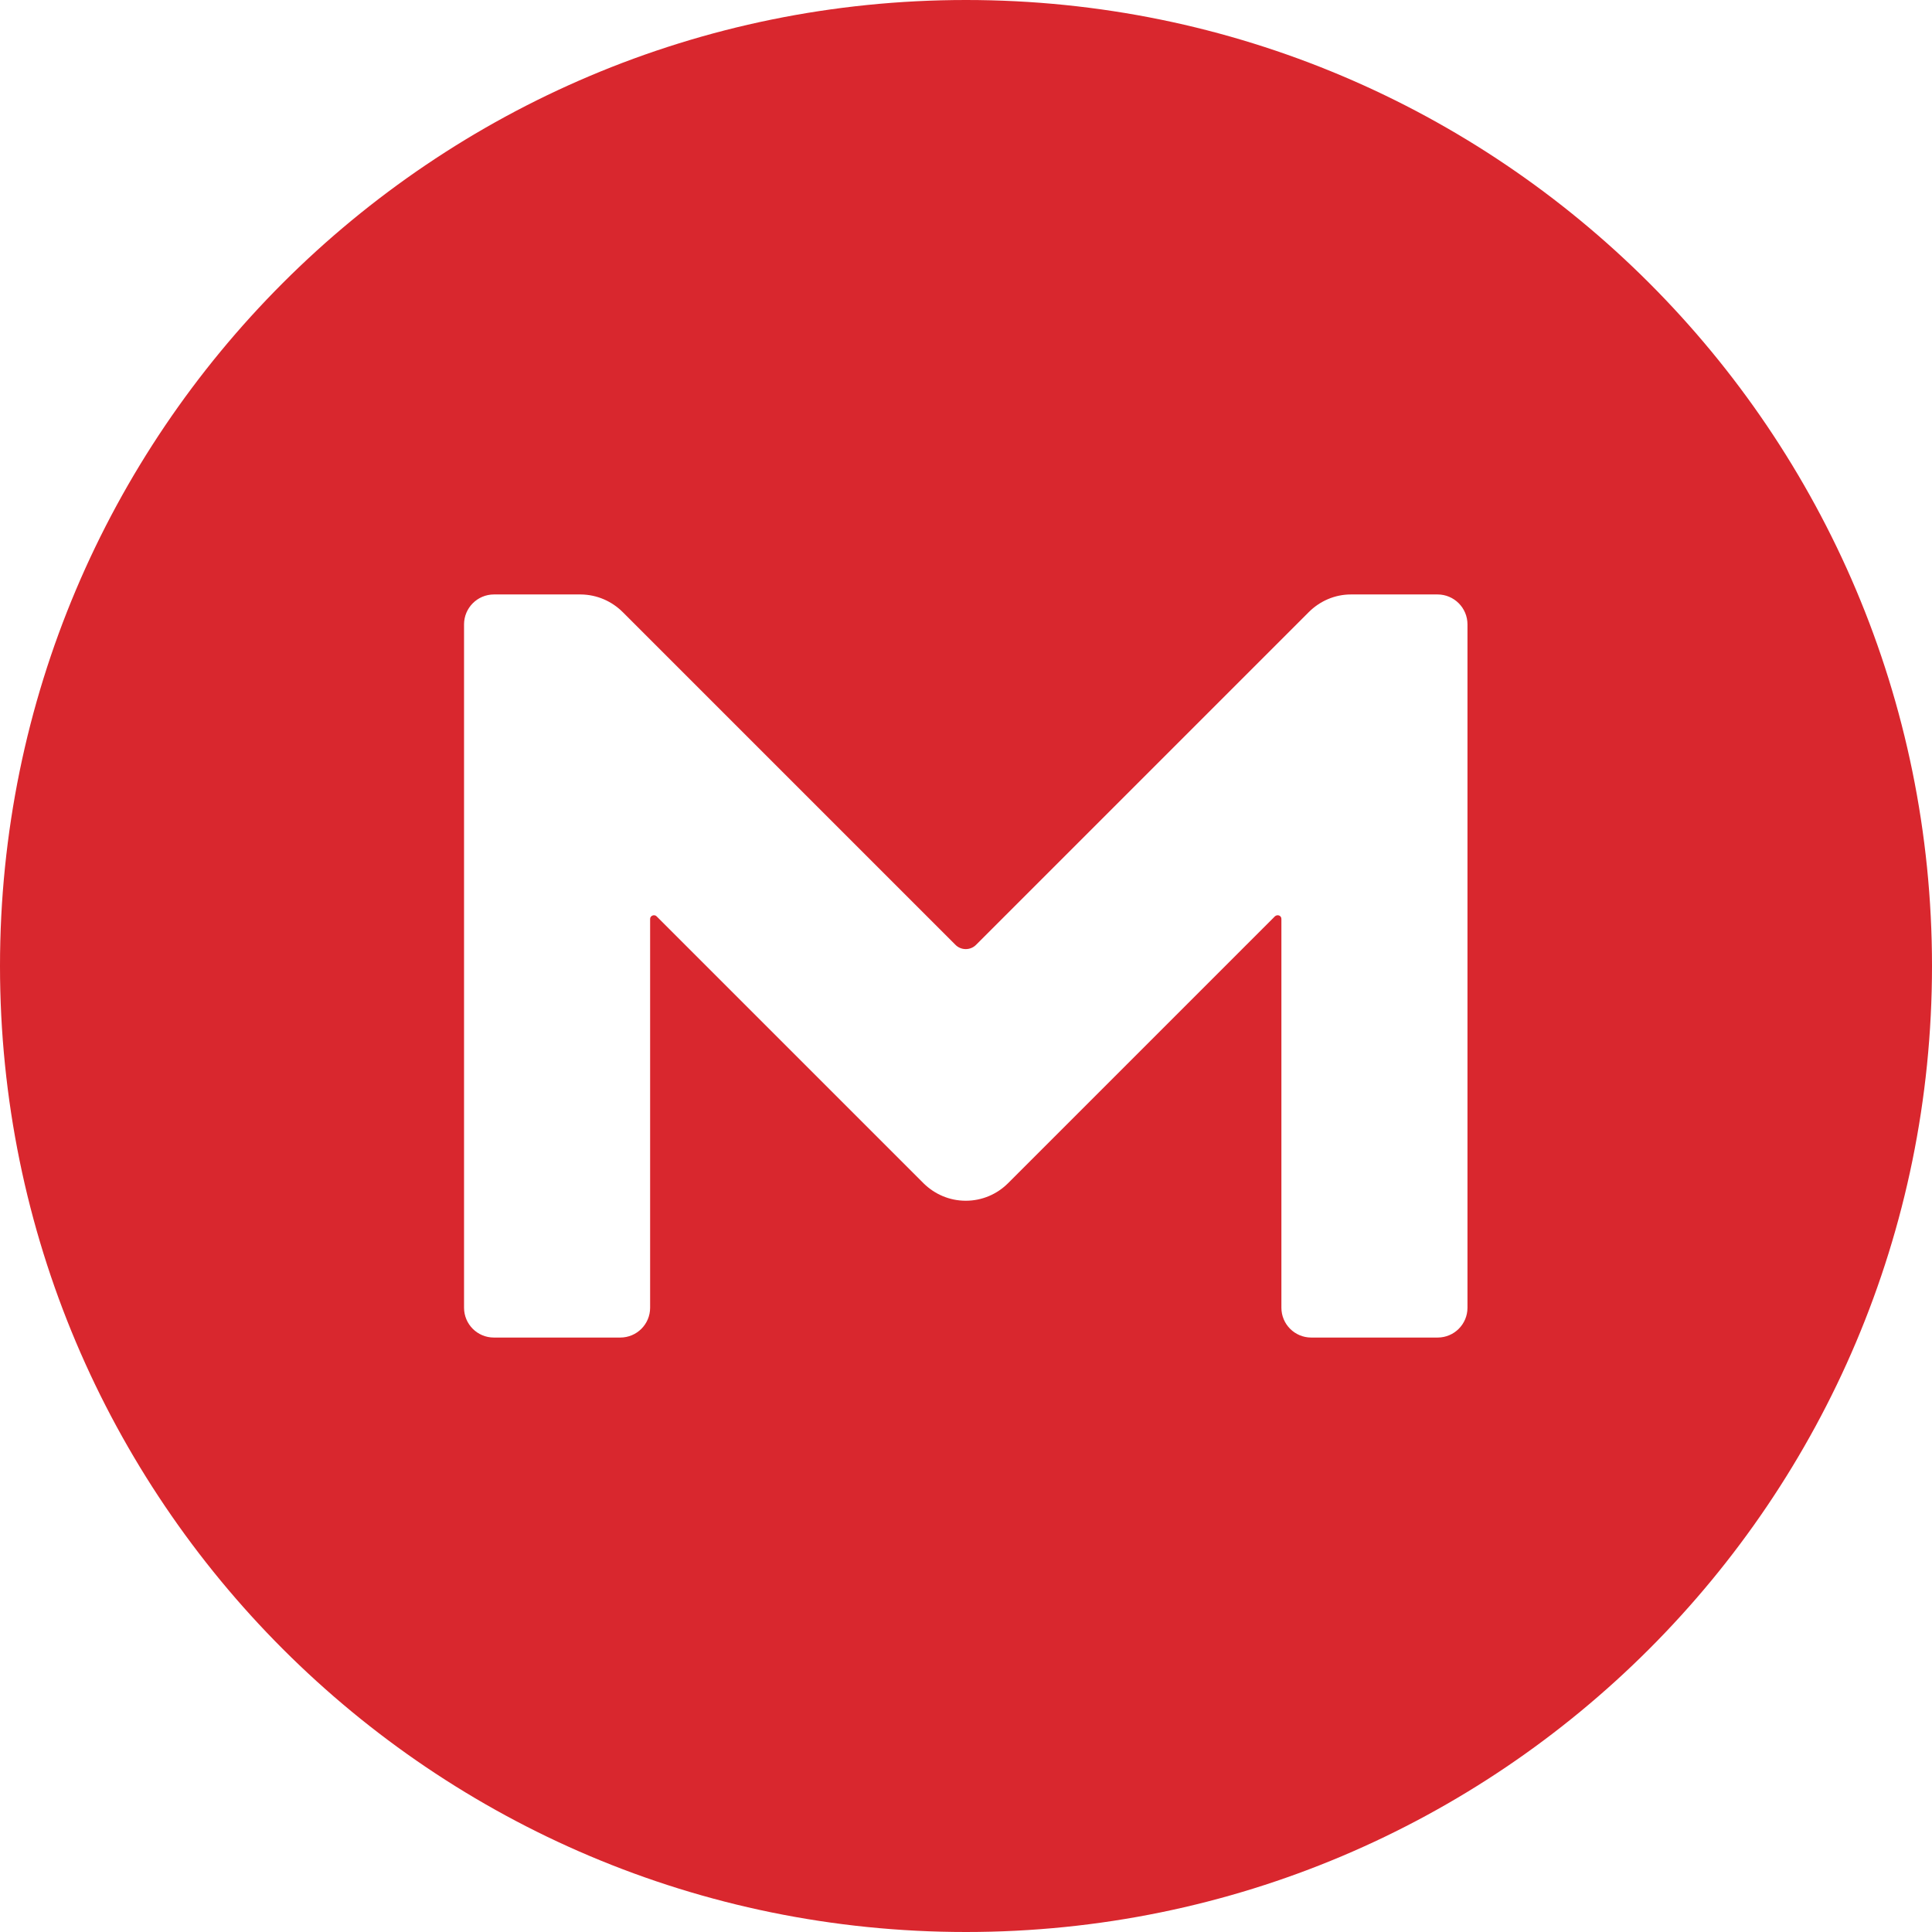 <!-- Generated by IcoMoon.io -->
<svg version="1.1" xmlns="http://www.w3.org/2000/svg" width="16" height="16" viewBox="0 0 16 16">
<title>mega</title>
<path fill="#d9272e" d="M8 0c-4.419 0-8 3.581-8 8s3.581 8 8 8 8-3.581 8-8-3.581-8-8-8zM12.153 10.829c0 0 0 0 0 0.001 0 0.137-0.111 0.247-0.247 0.247-0 0-0.001 0-0.001 0h-1.045c-0 0-0 0-0.001 0-0.137 0-0.247-0.111-0.247-0.247 0-0 0-0 0-0.001v0-3.219c0-0.027-0.031-0.040-0.053-0.022l-2.213 2.213c-0.089 0.088-0.212 0.143-0.348 0.143s-0.258-0.055-0.348-0.143l-2.213-2.213c-0.018-0.018-0.053-0.005-0.053 0.022v3.219c0 0 0 0 0 0.001 0 0.137-0.111 0.247-0.247 0.247-0 0-0 0-0.001 0h-1.045c-0 0-0 0-0.001 0-0.137 0-0.247-0.111-0.247-0.247 0-0 0-0 0-0.001v0-5.658c0-0.137 0.111-0.248 0.248-0.248h0.717c0.137 0.001 0.26 0.057 0.35 0.147v0l2.753 2.753c0.022 0.023 0.053 0.037 0.087 0.037s0.065-0.014 0.087-0.037l2.753-2.753c0.093-0.093 0.217-0.147 0.35-0.147h0.717c0.137 0 0.248 0.111 0.248 0.248z"></path>
</svg>
